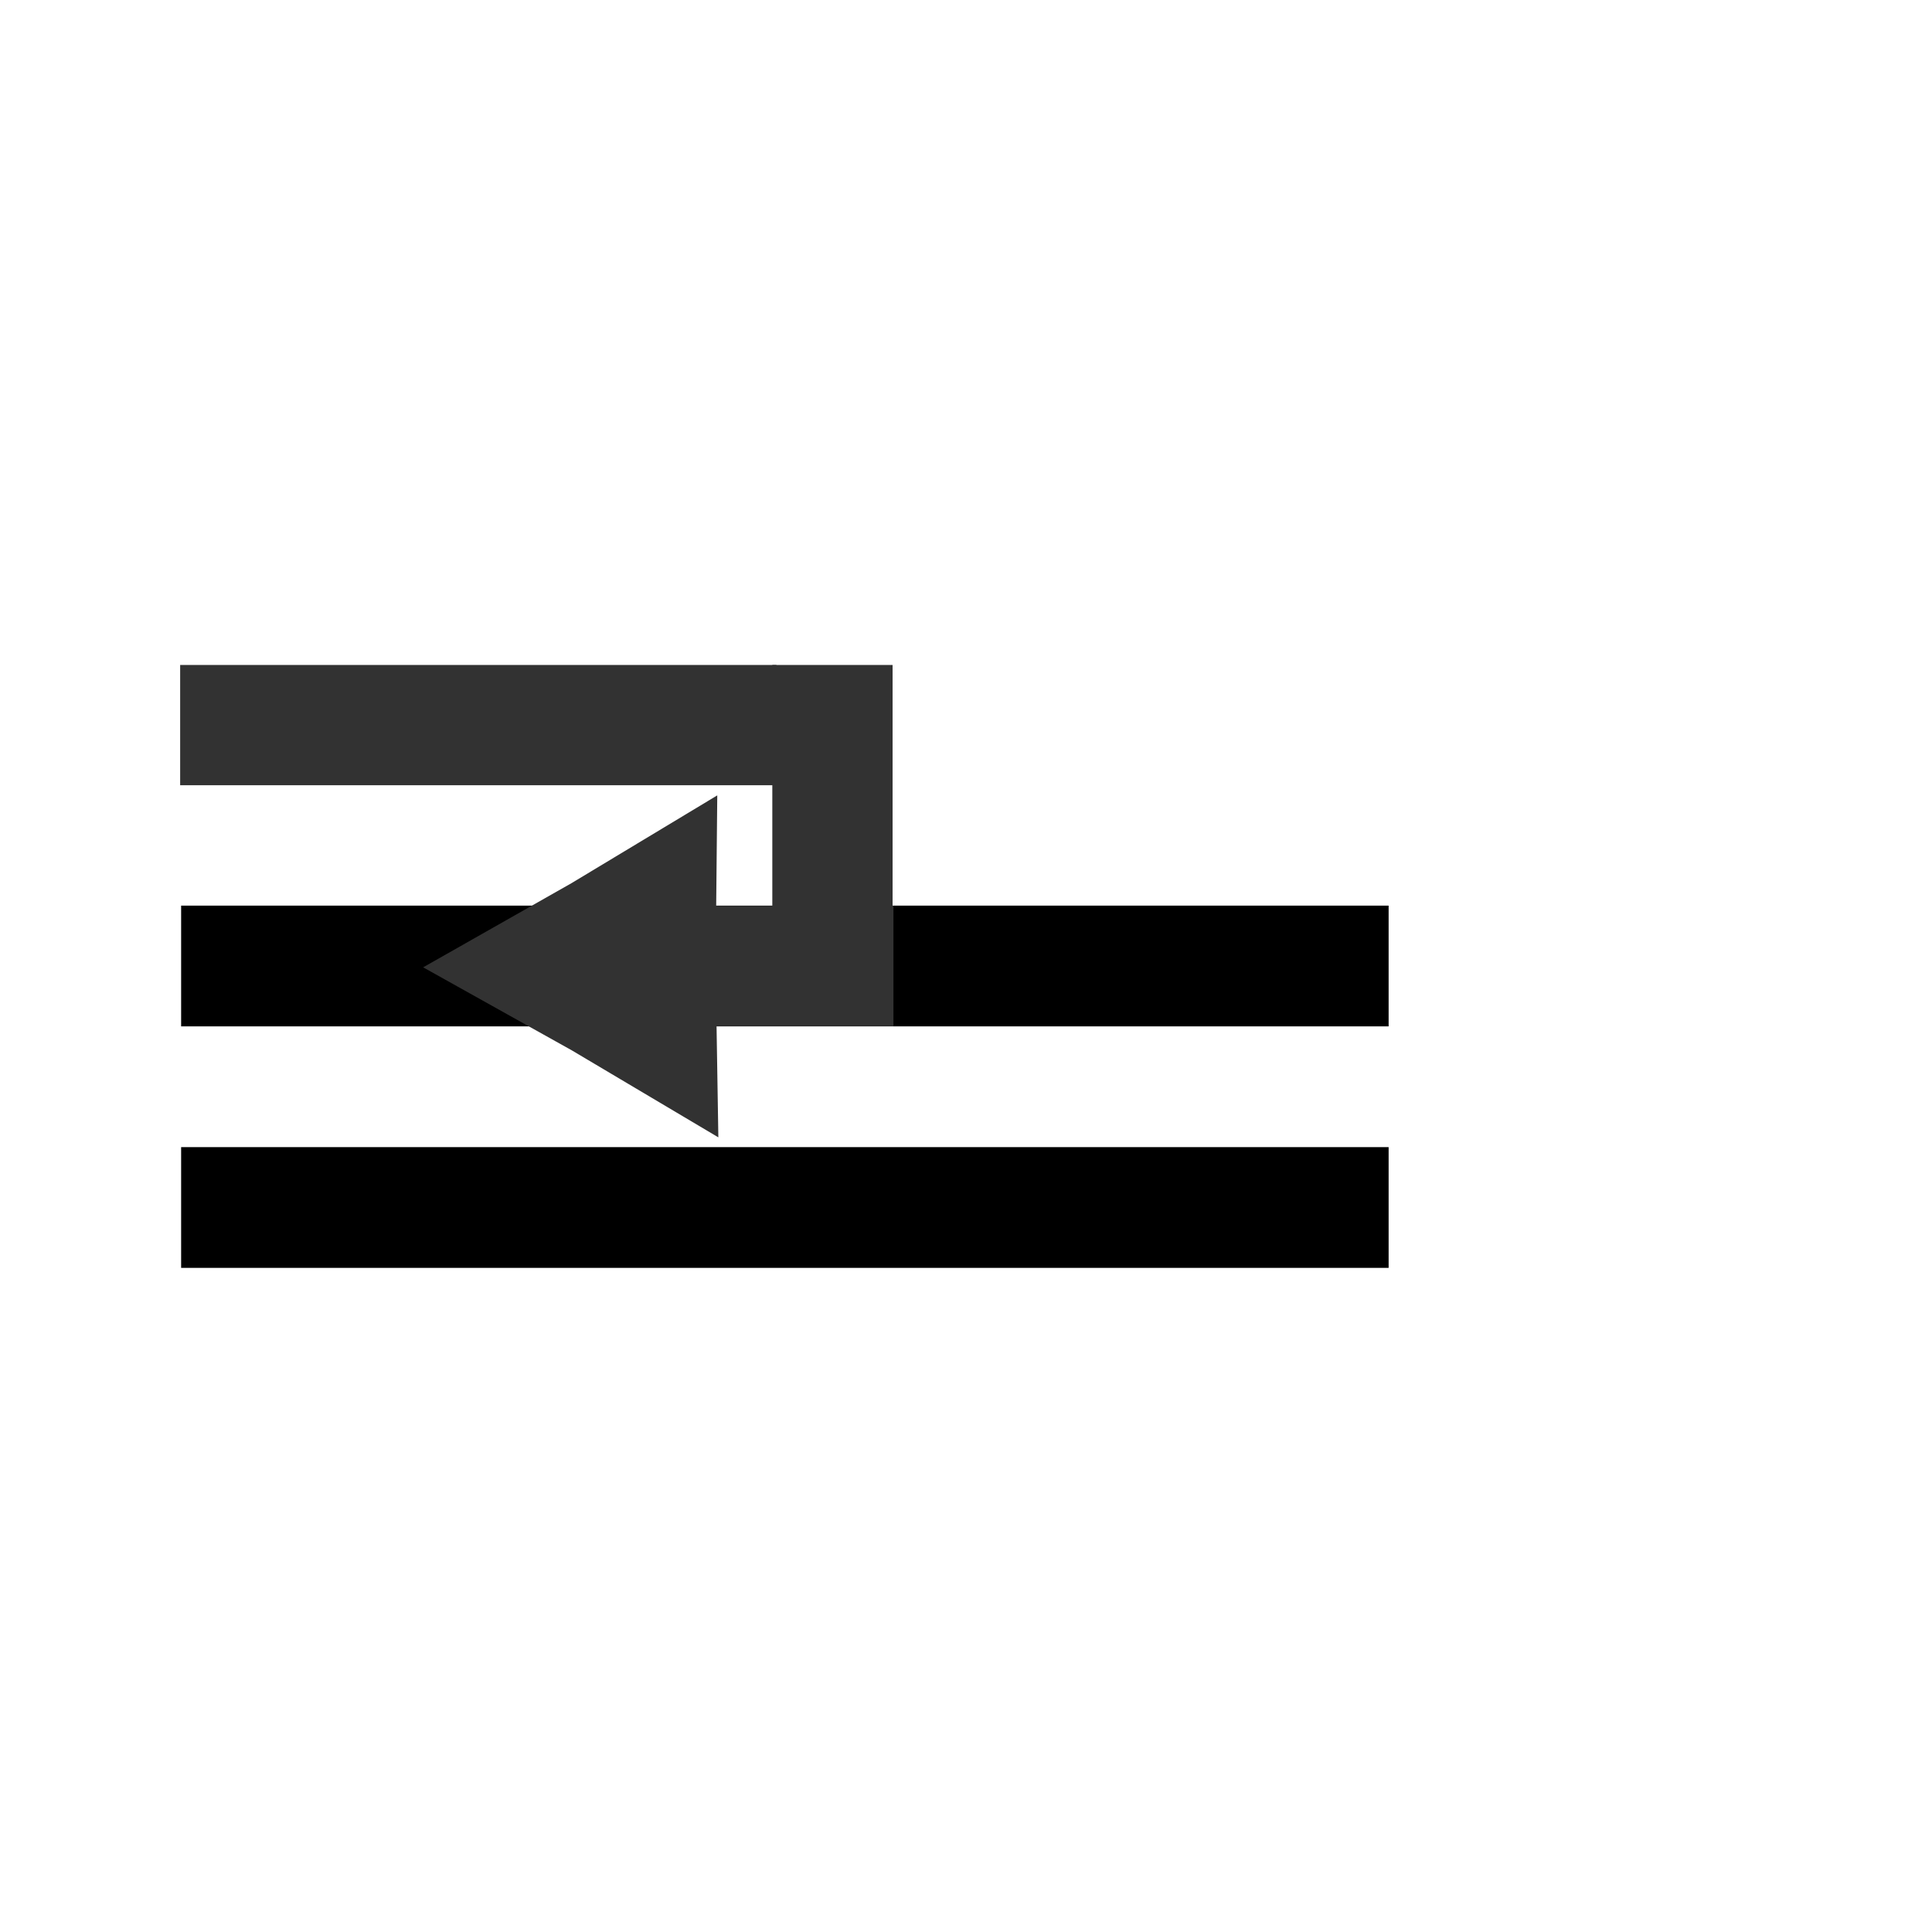 <svg height="16" width="16" xmlns="http://www.w3.org/2000/svg"><path d="m1.5 8h10" fill="none" stroke="#000"/><path d="m1.5 10h10" fill="none" stroke="#000"/><g fill="#323232"><path d="m1.492 5.507h4.938v.996h-4.938z"/><path d="m3.777 1038.418-.014 1.416.023 1.416-1.219-.72-1.238-.688 1.233-.696z" transform="matrix(.995 0 0 1 2.182 -1031.831)"/><path d="m-8.487 6.396h2.98v.996h-2.98z" transform="rotate(-90)"/><path d="m5.229 7.502h2.17v.996h-2.17z"/></g></svg>